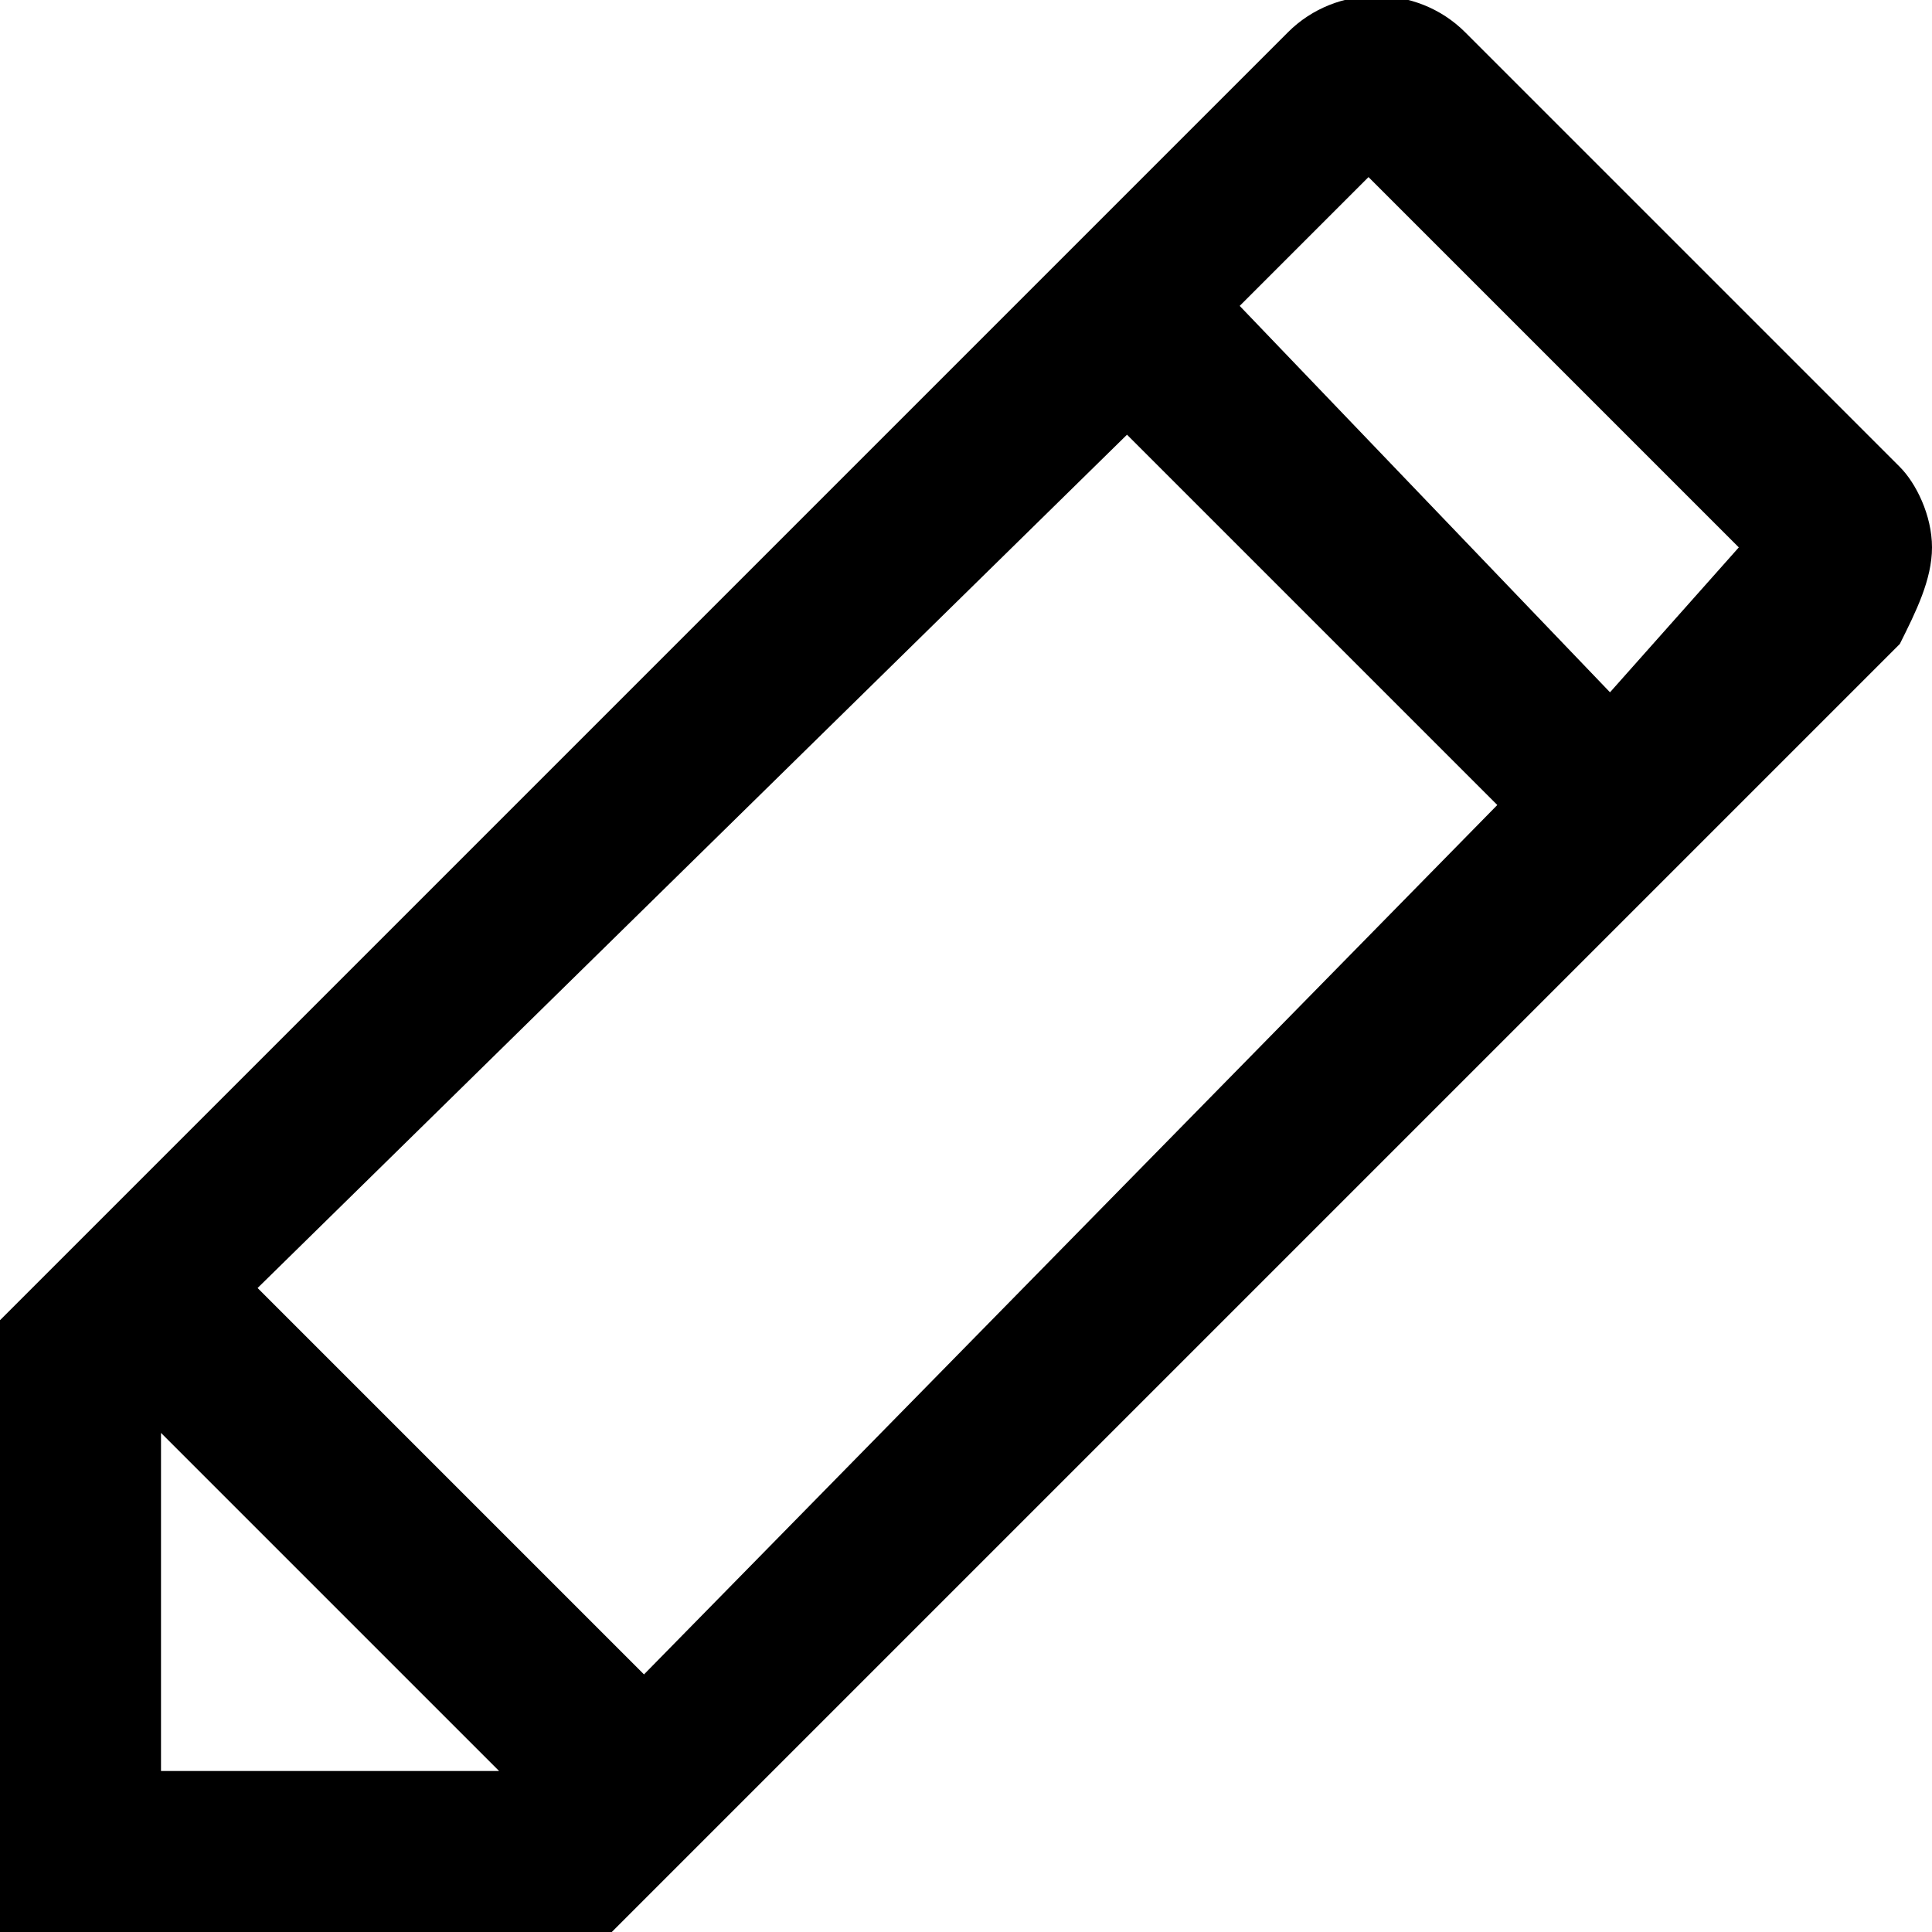<?xml version="1.0" encoding="utf-8"?>
<!-- Generator: Adobe Illustrator 19.2.0, SVG Export Plug-In . SVG Version: 6.00 Build 0)  -->
<svg version="1.1" id="Layer_1" xmlns="http://www.w3.org/2000/svg" xmlns:xlink="http://www.w3.org/1999/xlink" x="0px" y="0px"
	 viewBox="0 0 12 12" style="enable-background:new 0 0 12 12;" xml:space="preserve">
<path d="M11.8,2.9L9.1,0.2C8.8-0.1,8.3-0.1,8,0.2l-8,8L0,12l3.8,0l8-8C11.9,3.8,12,3.6,12,3.4C12,3.2,11.9,3,11.8,2.9z M1.6,8L7,2.7
	L9.3,5L4,10.4L1.6,8z M1,8.9L3.1,11L1,11L1,8.9z M10,4.3L7.7,1.9l0.8-0.8l2.3,2.3L10,4.3z"/>
</svg>
